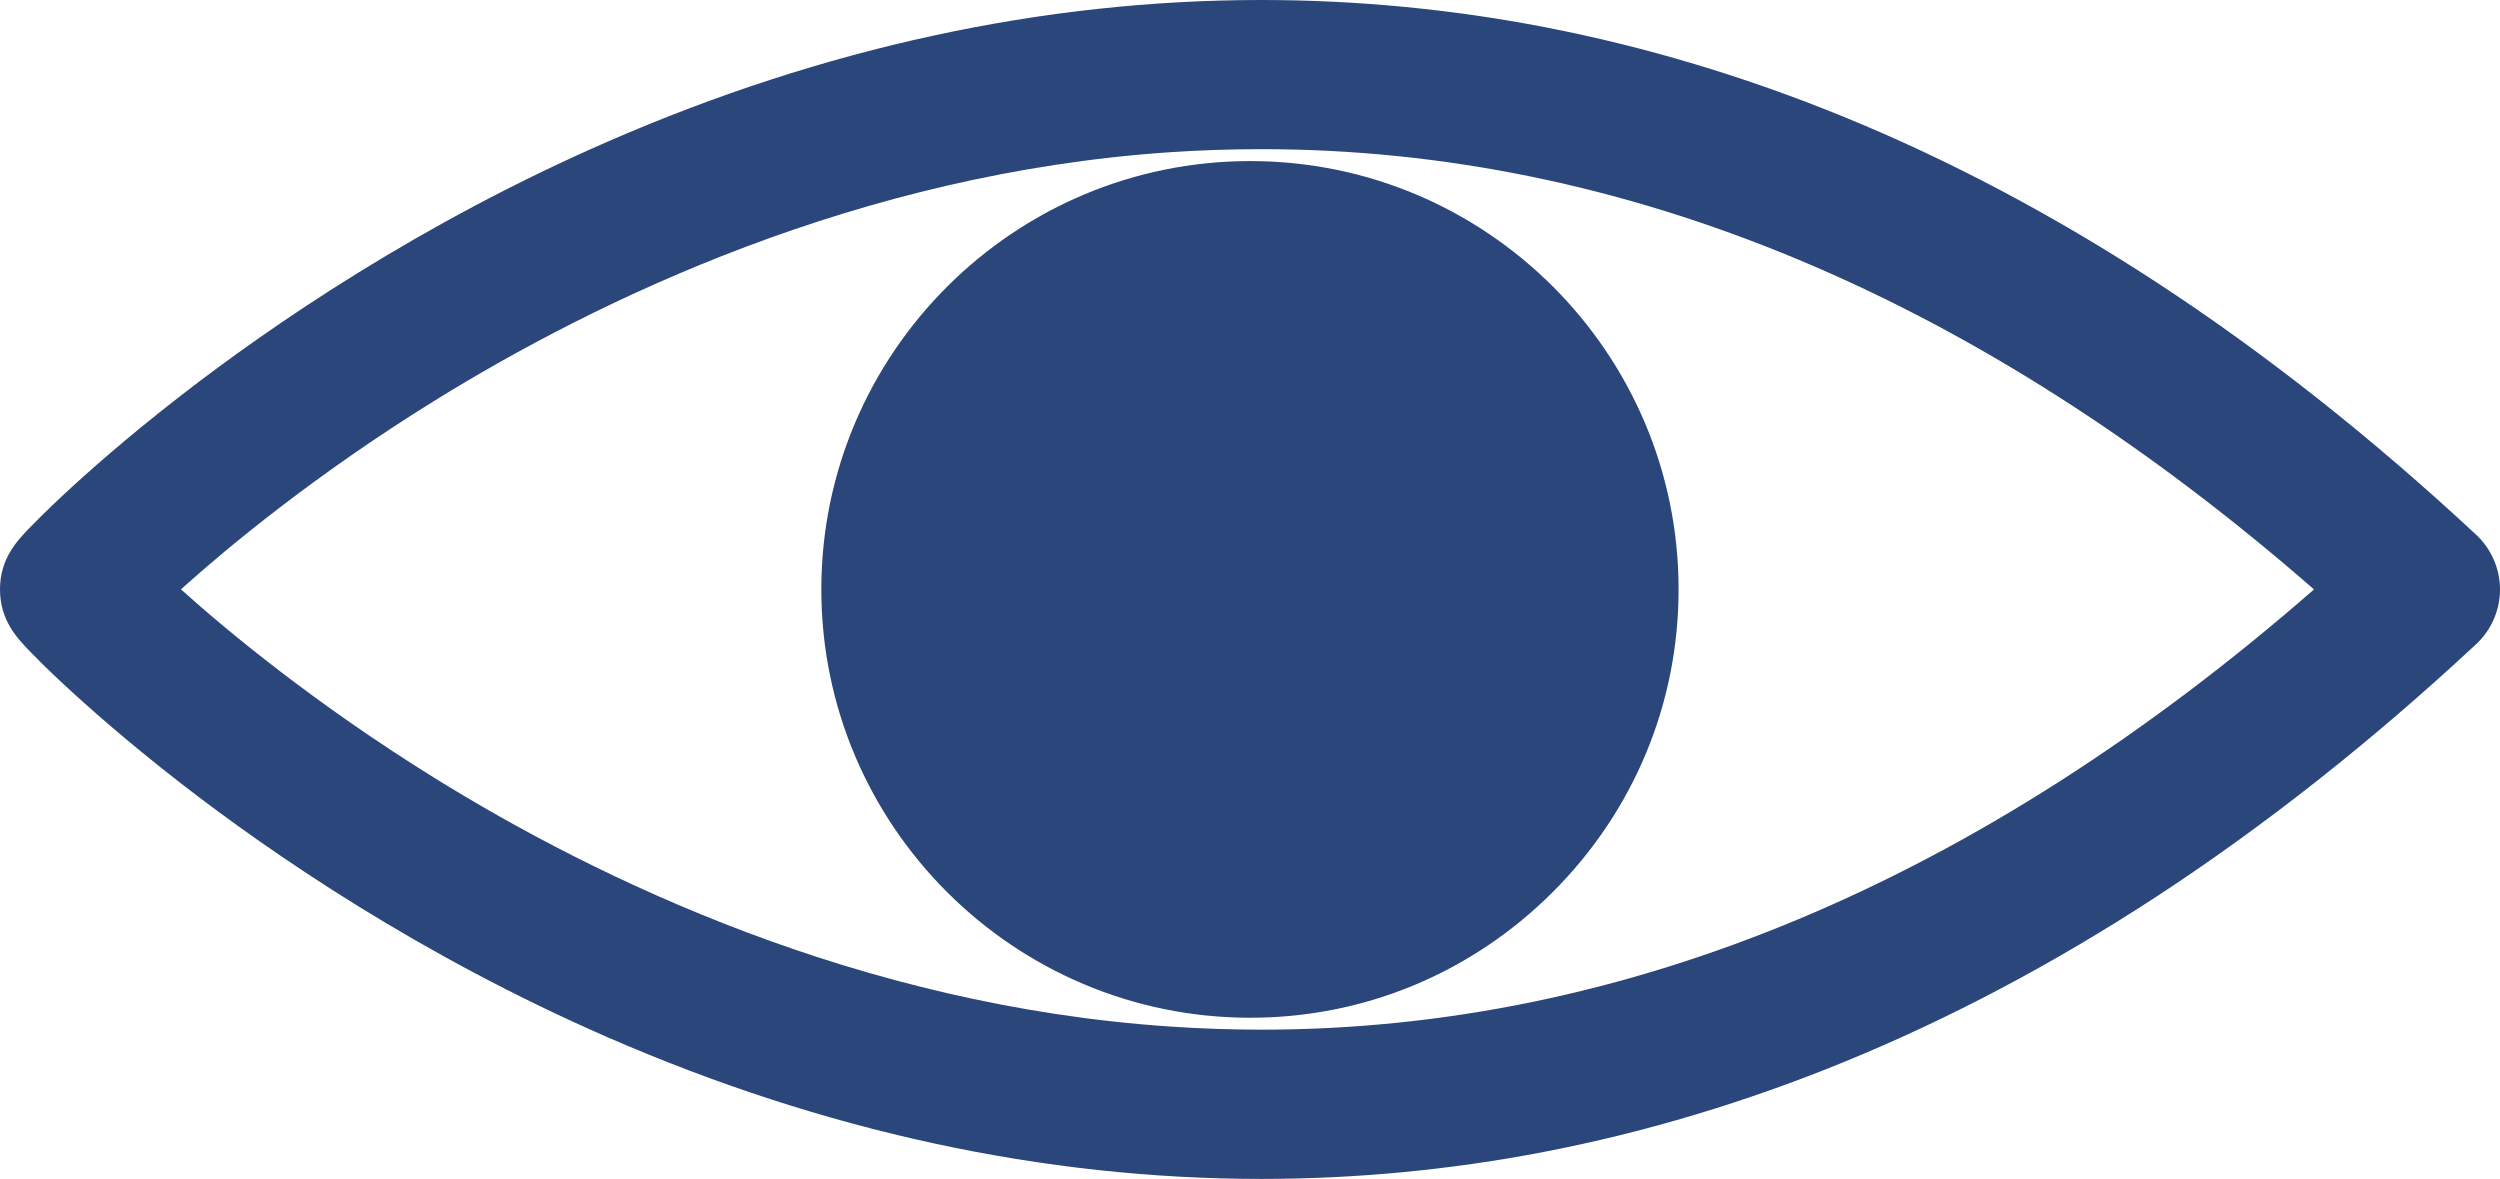 <?xml version="1.0" encoding="utf-8"?>
<!-- Generator: Adobe Illustrator 23.0.2, SVG Export Plug-In . SVG Version: 6.00 Build 0)  -->
<svg version="1.1" id="Layer_1" xmlns="http://www.w3.org/2000/svg" xmlns:xlink="http://www.w3.org/1999/xlink" x="0px" y="0px"
	 viewBox="0 0 3000 1414.7" style="enable-background:new 0 0 3000 1414.7;" xml:space="preserve">
<style type="text/css">
	.st0{fill:#2A467A;}
	.st1{fill-rule:evenodd;clip-rule:evenodd;fill:#2A467A;}
</style>
<g>
	<path class="st0" d="M2971.5,641.8c-125-116.4-254.1-218.4-384-303.2c-122.3-79.9-248.3-146.6-374.5-198.2
		c-118-48.3-239.1-84.6-359.8-107.9C1741.4,10.9,1627.1,0,1513.6,0C1252.2,0,988.5,57.1,730,169.6
		c-225.3,98.1-403.7,220.3-513.6,305.6c-64.5,50-112.2,92.4-140.9,119.2c-18.4,17.2-31,29.8-38.3,37.3C20.6,648.7,0,670,0,707.3
		c0,37.3,20.6,58.6,37.2,75.7c7.3,7.5,19.8,20.1,38.3,37.3c28.7,26.7,76.4,69.1,140.9,119.2c109.9,85.3,288.3,207.5,513.6,305.6
		c258.6,112.5,522.2,169.6,783.6,169.6c113.5,0,227.8-10.9,339.6-32.5c120.8-23.3,241.8-59.6,359.8-107.9
		c126.2-51.6,252.2-118.3,374.5-198.2c129.8-84.8,259-186.8,384-303.2c18.1-16.9,28.5-40.8,28.5-65.5
		C3000,682.6,2989.6,658.7,2971.5,641.8z M2776.8,707.3c-401.8,350.7-826.5,528.3-1263,528.3c-36.6,0-73.7-1.3-110.4-3.8
		c-372.4-25.2-685.6-176.3-882.7-298.7c-143-88.8-247.7-175.7-303.6-225.9c55.9-50.2,160.5-137.2,303.6-225.9
		C717.8,359.1,1031,208,1403.4,182.7c36.7-2.5,73.9-3.7,110.4-3.7C1950.4,179,2375,356.7,2776.8,707.3z"/>
	<path class="st1" d="M1500.3,193.3c-283.8,0-514.7,230.6-514.7,514s230.9,514,514.7,514c136.8,0,265.7-53.6,363.1-150.9
		c97.3-97.3,150.9-226.3,150.9-363.1C2014.4,423.9,1783.8,193.3,1500.3,193.3z"/>
</g>
</svg>

